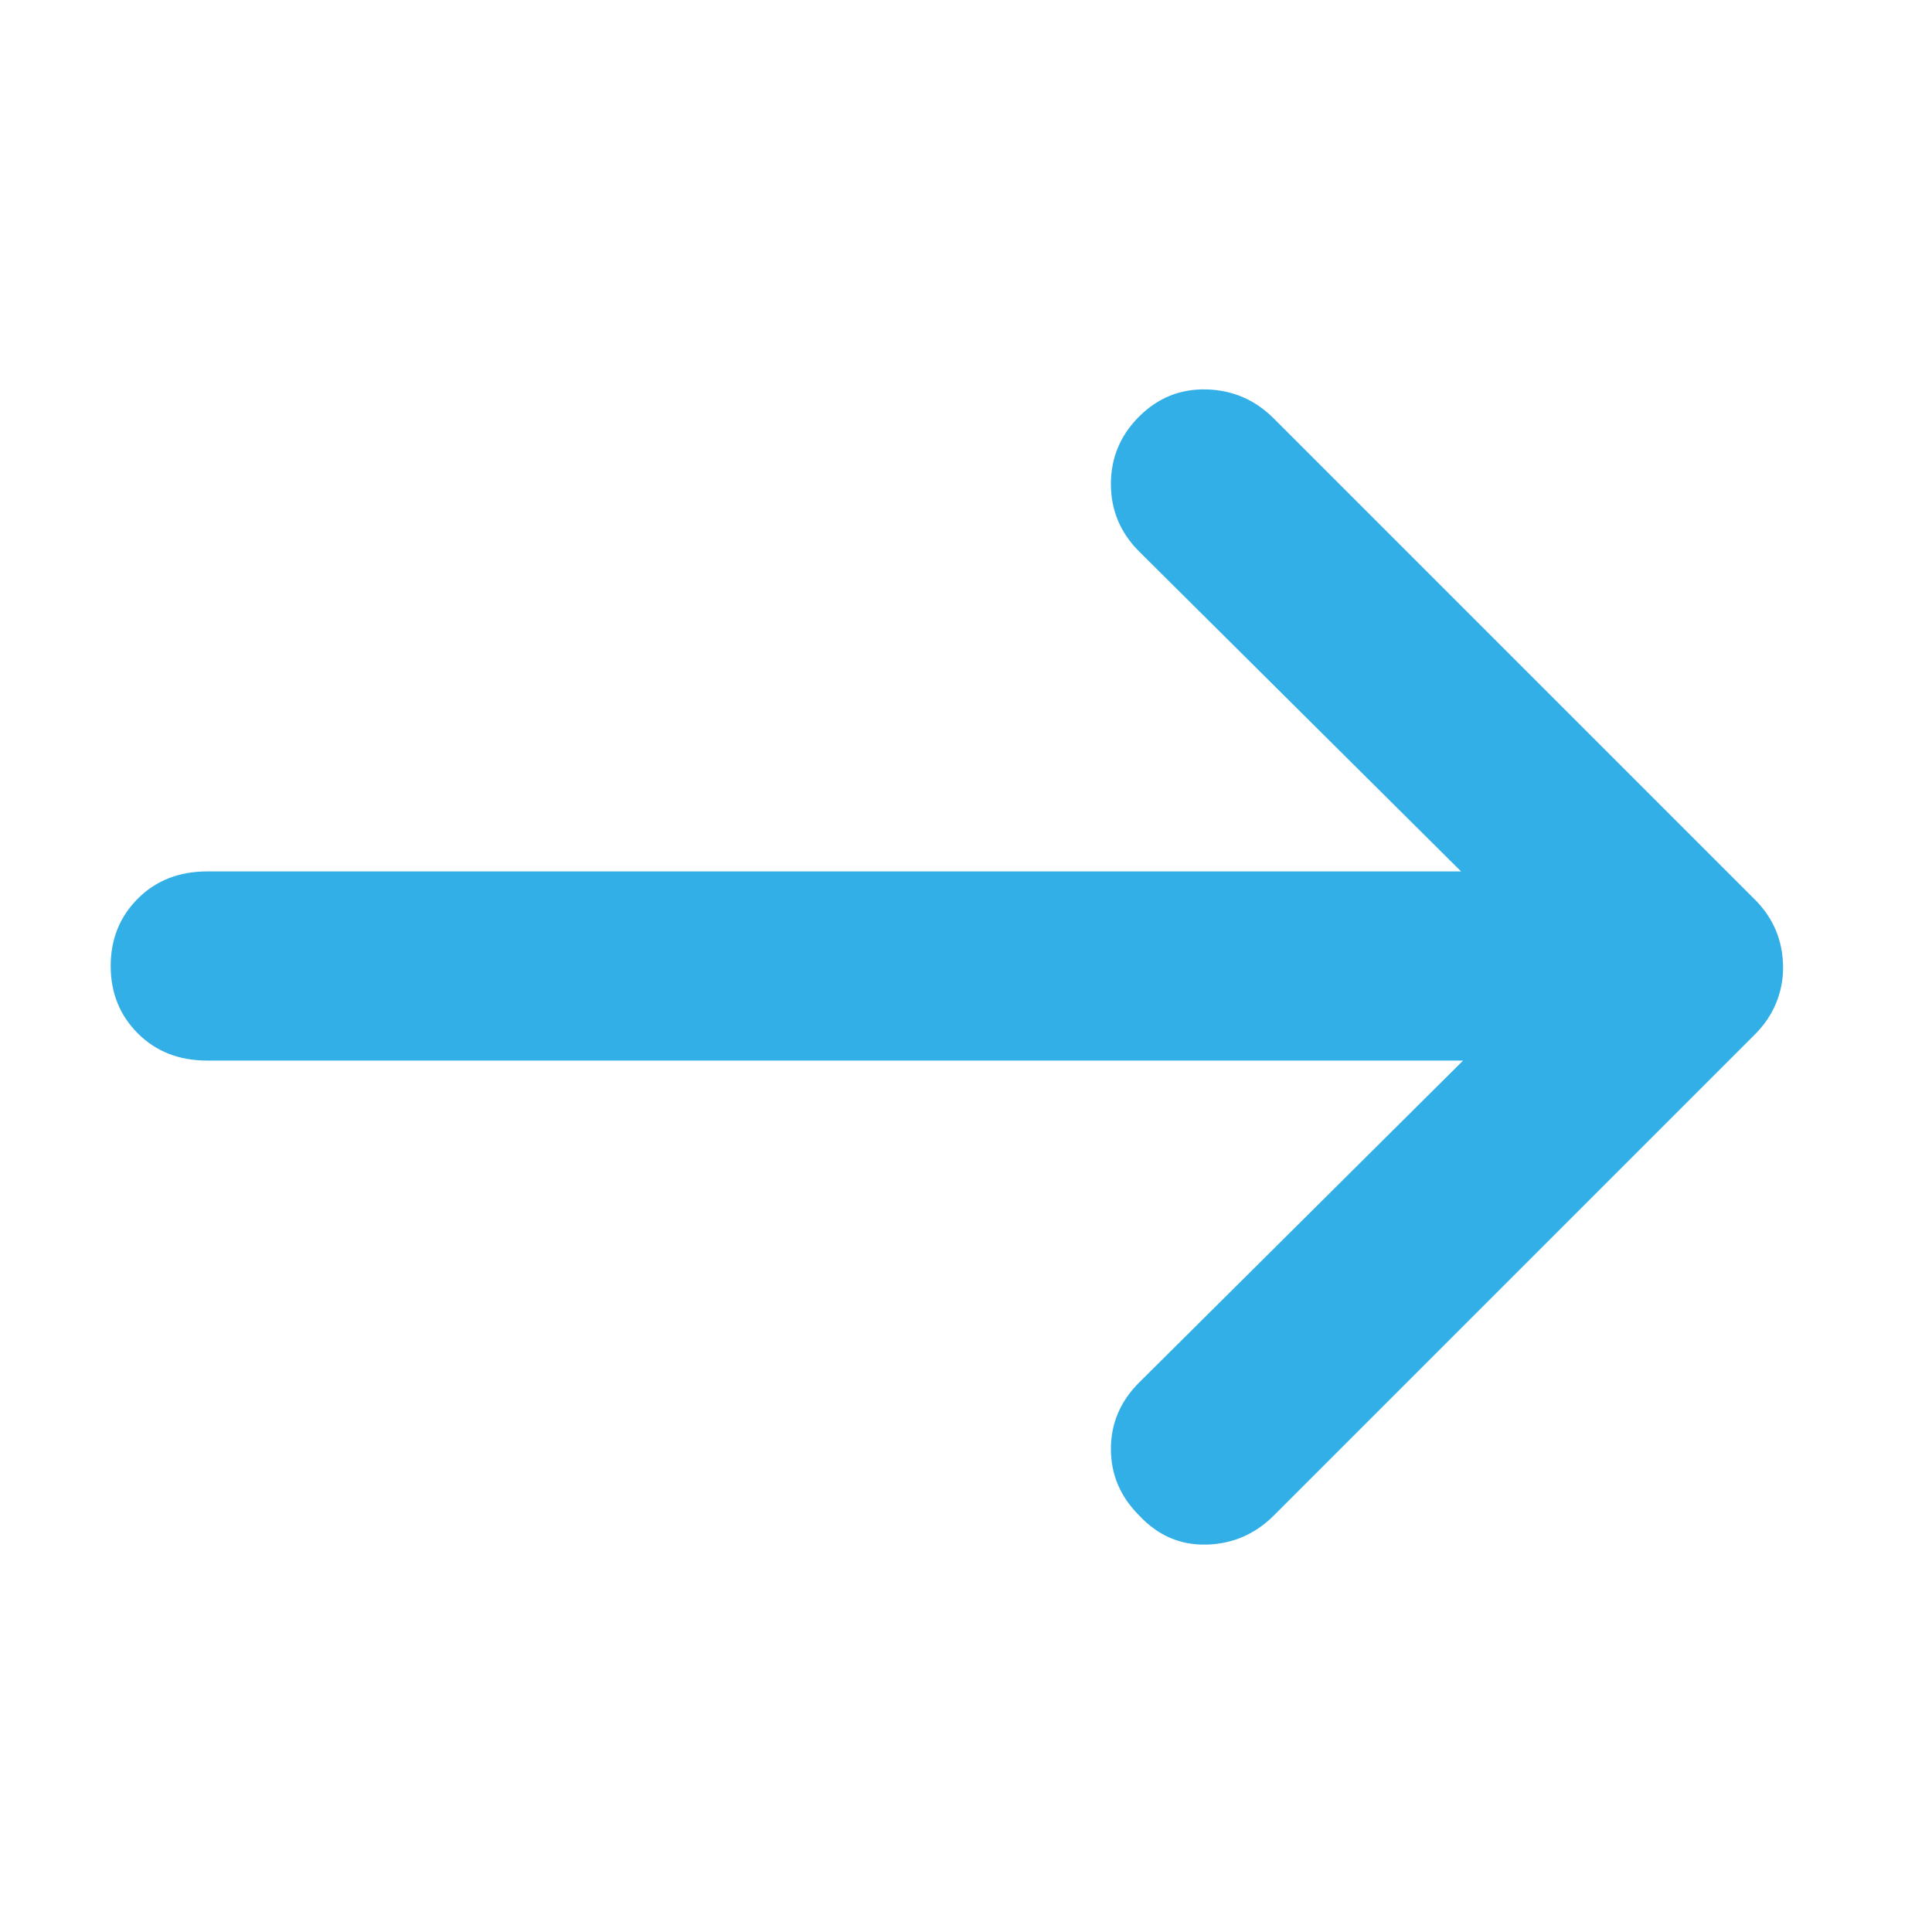 <svg xmlns="http://www.w3.org/2000/svg" height="48" viewBox="0 -960 960 960" width="48"><path fill="rgb(50, 175, 230)" d="M727-433H103q-21 0-34.5-13.5T55-480q0-20 13.5-33.5T103-527h623L566-686q-14-14-14-33.5t14-33.5q14-14 33.5-13.5T633-752l239 239q7 7 10.5 15.5T886-479q0 9-3.5 17.5T872-446L633-207q-14 14-33.5 14.5T566-207q-14-14-14-33t14-33l161-160Z"/></svg>